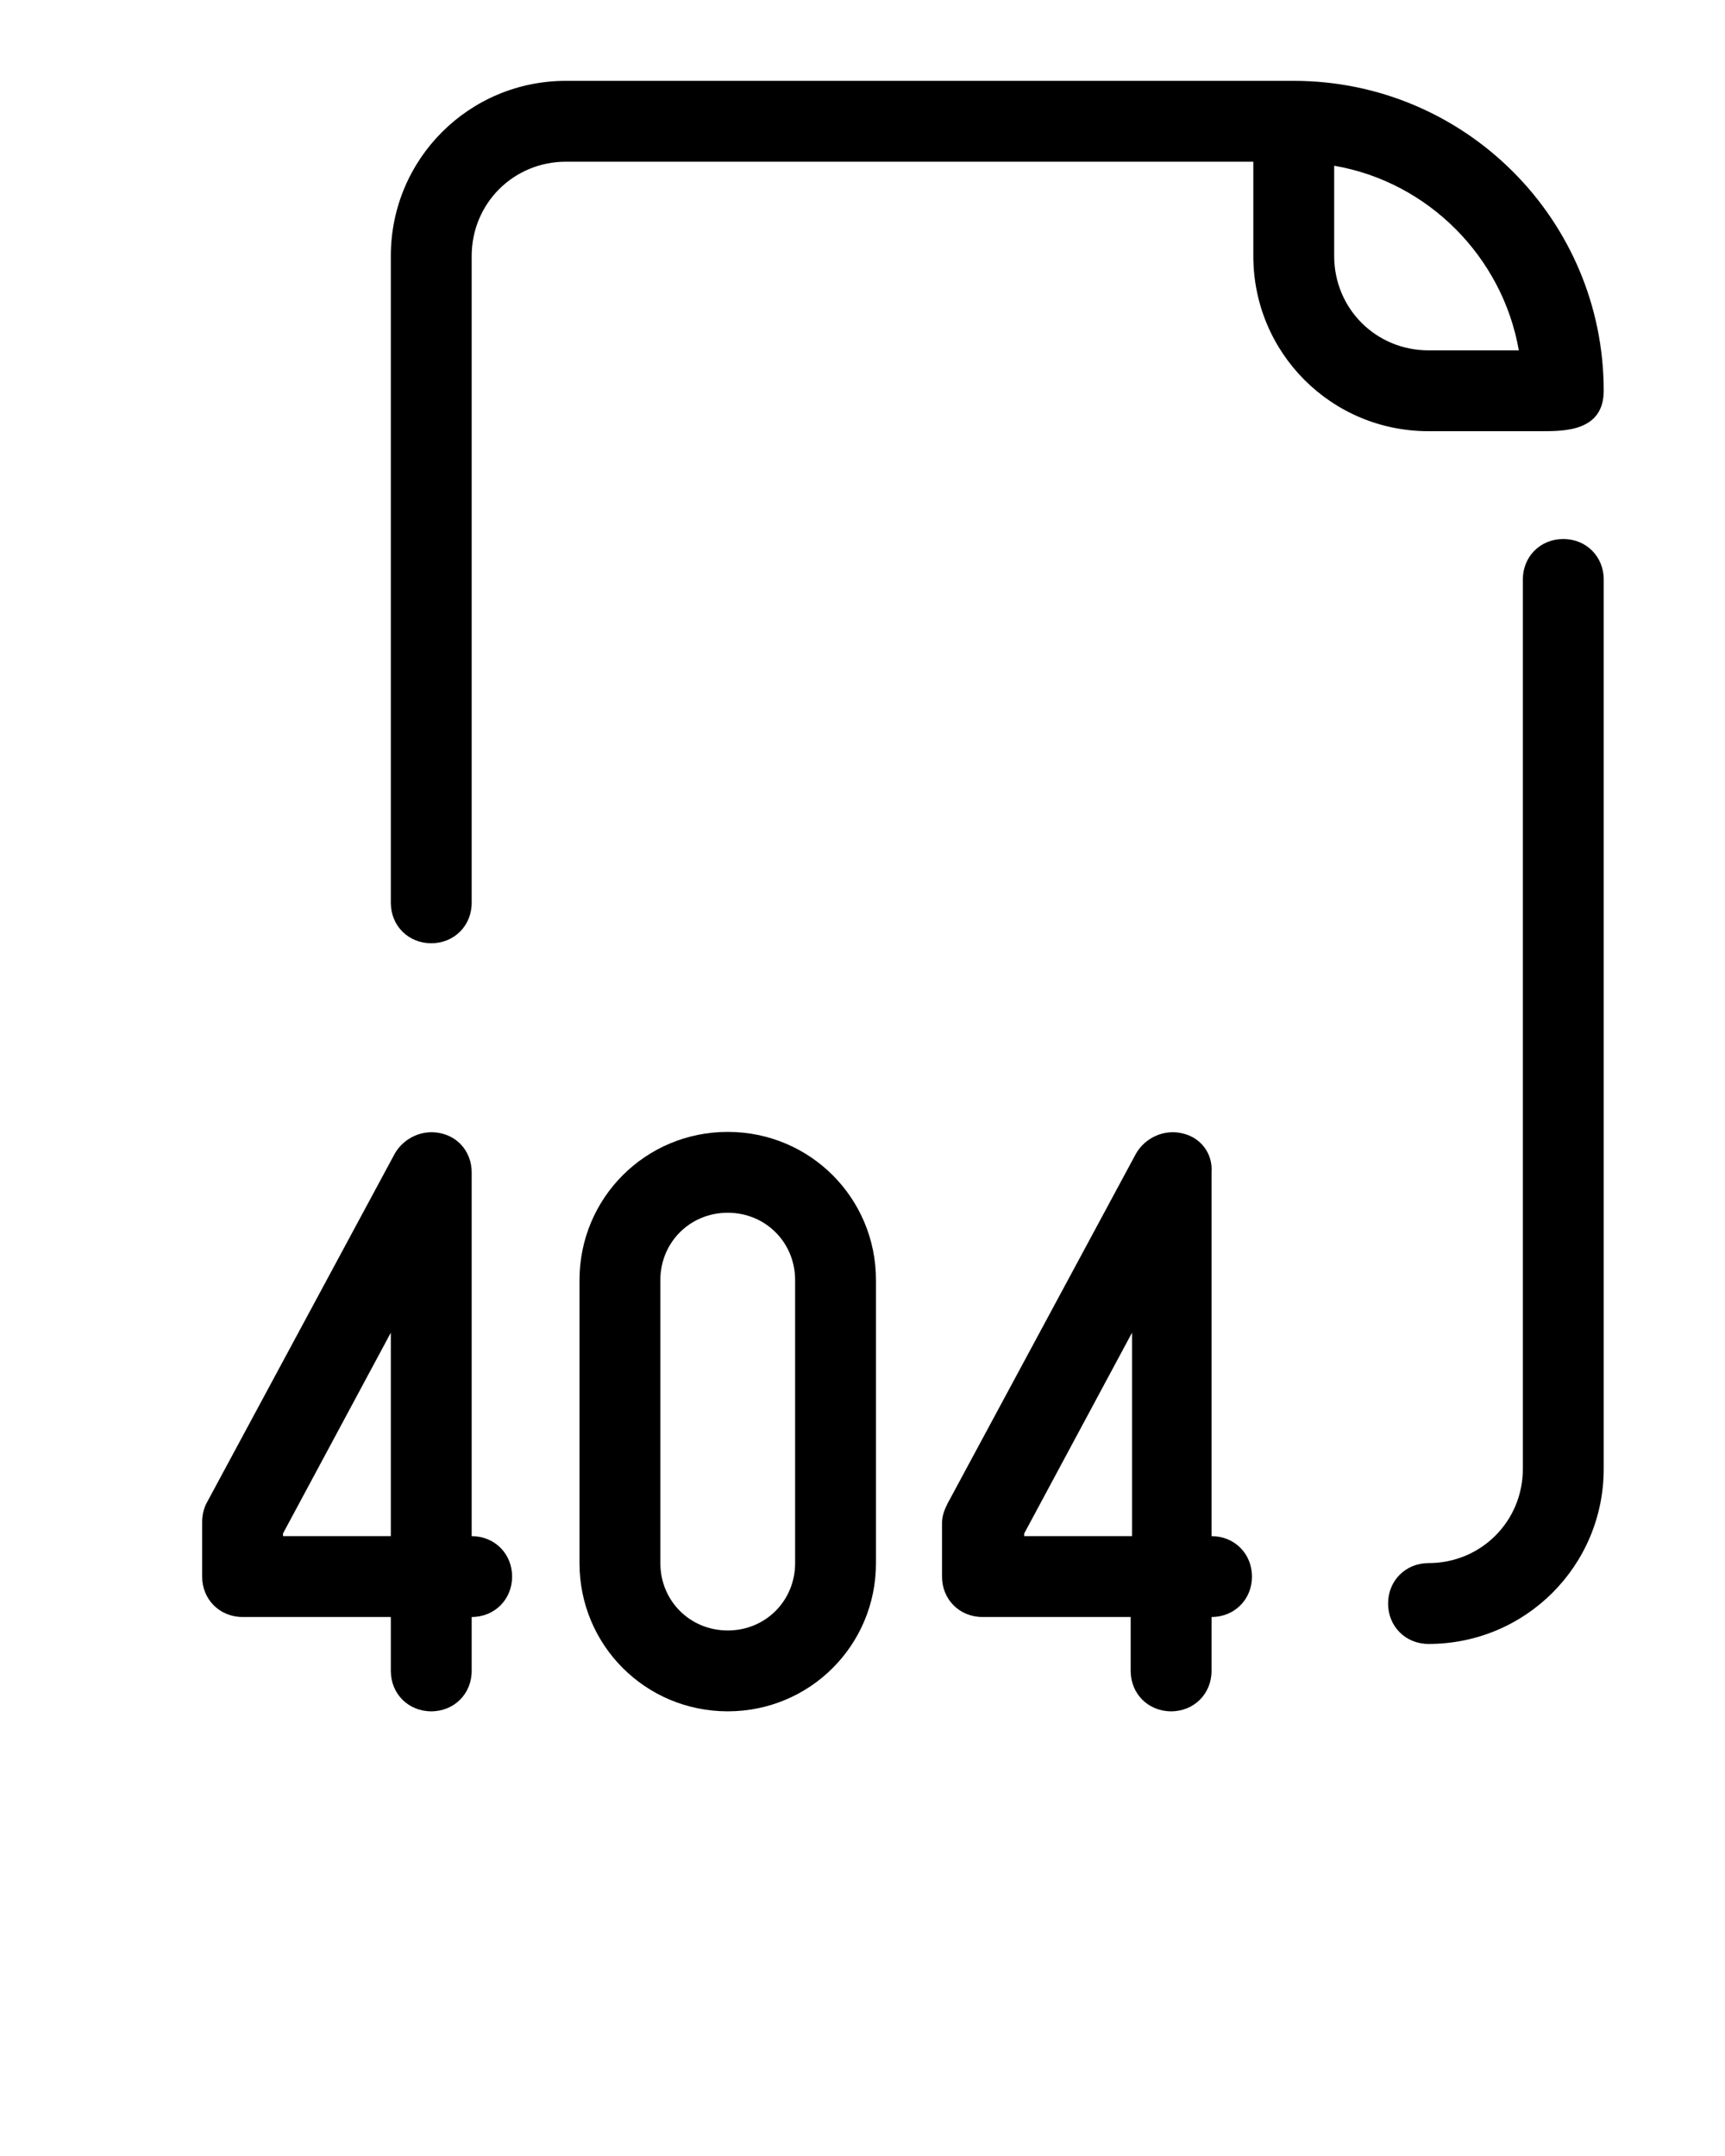 <svg xmlns="http://www.w3.org/2000/svg" xmlns:xlink="http://www.w3.org/1999/xlink" version="1.1" x="0px" y="0px" viewBox="0 0 128 160" style="enable-background:new 0 0 128 128;" xml:space="preserve"><g><path d="M87.7,84.1c-1.3-0.3-2.7,0.3-3.4,1.5l-14,26c-0.2,0.4-0.4,0.9-0.4,1.4v4c0,1.7,1.3,3,3,3h11v4c0,1.7,1.3,3,3,3s3-1.3,3-3   v-4c1.7,0,3-1.3,3-3s-1.3-3-3-3V87C90,85.6,89.1,84.4,87.7,84.1z M84,114h-8v-0.2l8-14.9V114z"/><path d="M65,116V95c0-6.1-4.9-11-11-11s-11,4.9-11,11v21c0,6.1,4.9,11,11,11S65,122.1,65,116z M49,116V95c0-2.8,2.2-5,5-5   s5,2.2,5,5v21c0,2.8-2.2,5-5,5S49,118.8,49,116z"/><path d="M15,113v4c0,1.7,1.3,3,3,3h11v4c0,1.7,1.3,3,3,3s3-1.3,3-3v-4c1.7,0,3-1.3,3-3s-1.3-3-3-3V87c0-1.4-0.9-2.6-2.3-2.9   c-1.3-0.3-2.7,0.3-3.4,1.5l-14,26C15.1,112,15,112.5,15,113z M21,113.8l8-14.9V114h-8V113.8z"/><path d="M119,109V43c0-1.7-1.3-3-3-3s-3,1.3-3,3v66c0,3.9-3.1,7-7,7c-1.7,0-3,1.3-3,3s1.3,3,3,3C113.2,122,119,116.2,119,109z"/><path d="M29,19v48c0,1.7,1.3,3,3,3s3-1.3,3-3V19c0-3.9,3.1-7,7-7l51,0v7c0,7.2,5.8,13,13,13h8.4c1.7,0,4.6,0,4.6-3   c0-12.7-10.3-23-23-23L42,6C34.8,6,29,11.8,29,19z M99,12.3c7,1.2,12.5,6.8,13.7,13.7c-2.9,0-6.7,0-6.7,0c-3.9,0-7-3.1-7-7V12.3z"/></g></svg>